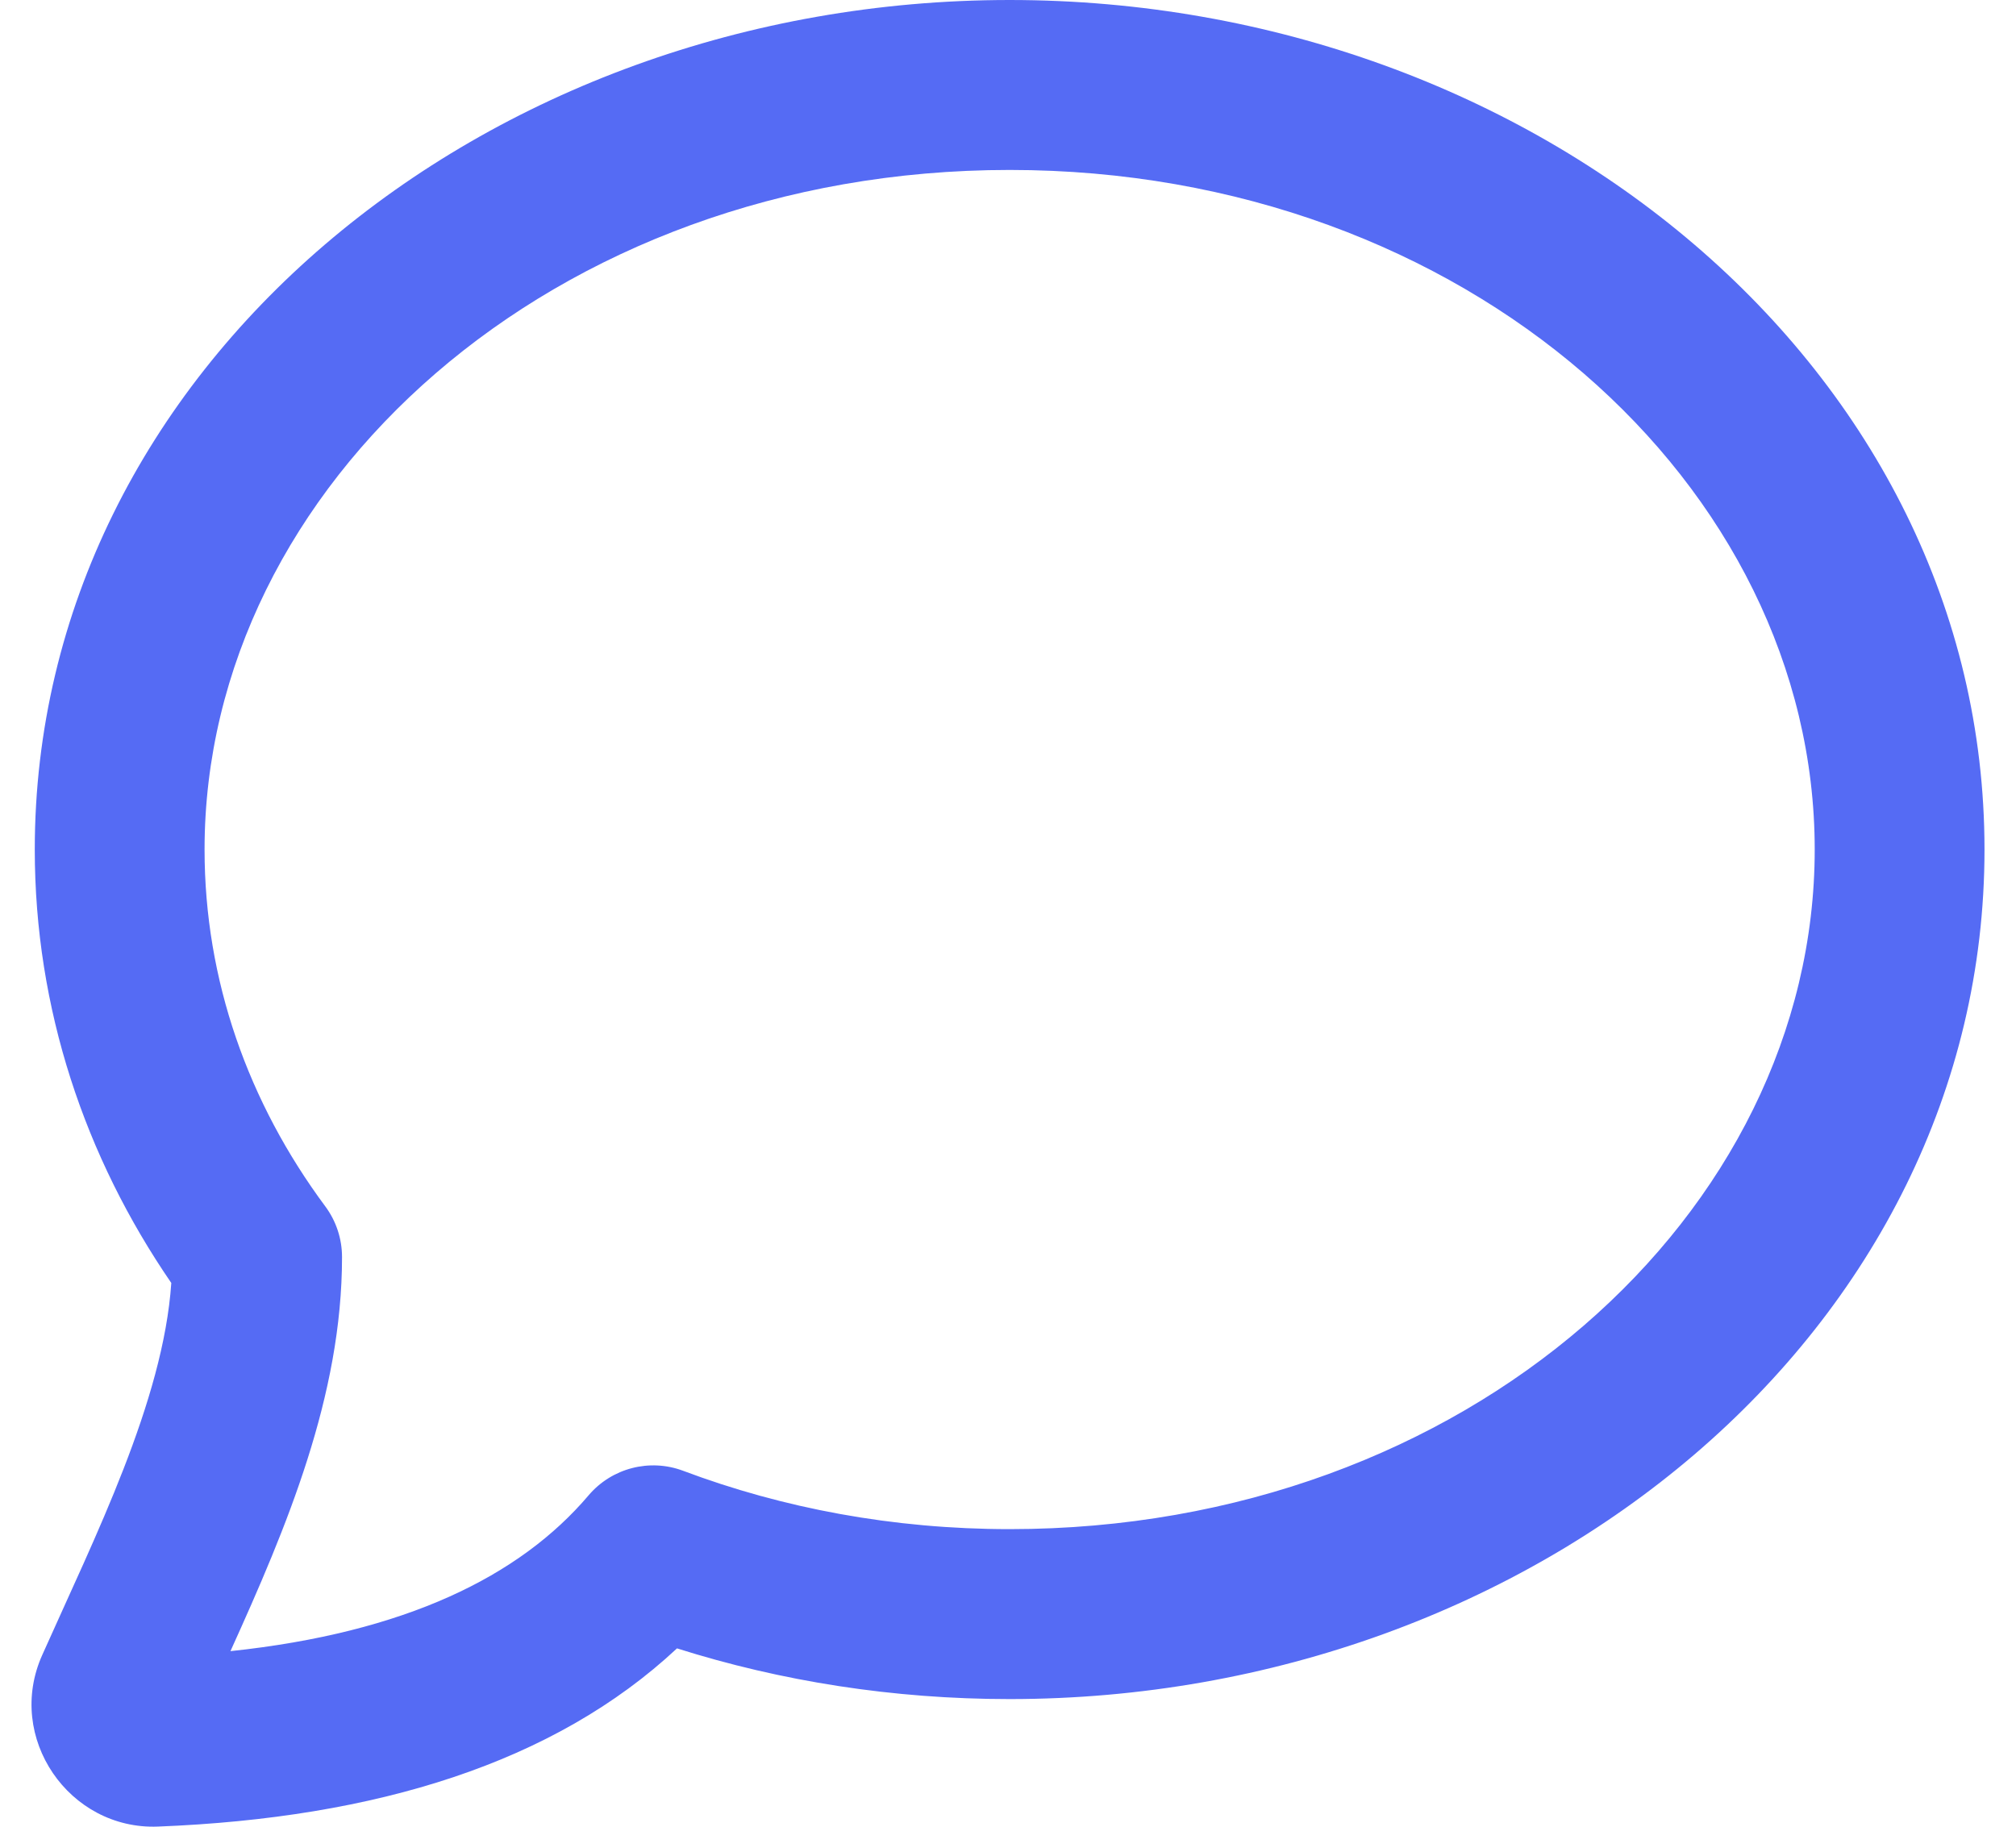 <svg width="32" height="29" viewBox="0 0 32 29" fill="none" xmlns="http://www.w3.org/2000/svg">
<path fill-rule="evenodd" clip-rule="evenodd" d="M0.552 13.487C0.552 5.853 7.68 0 16.026 0C24.372 0 31.5 5.853 31.5 13.487C31.5 21.121 24.372 26.974 16.026 26.974C14.175 26.974 12.396 26.691 10.746 26.169C8.798 27.988 5.969 28.862 2.508 28.998C1.098 29.054 0.081 27.586 0.671 26.273C1.508 24.396 2.591 22.244 2.719 20.368C1.348 18.37 0.552 16.014 0.552 13.487ZM16.026 2.698C8.768 2.698 3.247 7.714 3.247 13.487C3.247 15.56 3.941 17.505 5.164 19.153C5.336 19.385 5.429 19.667 5.429 19.957C5.429 22.161 4.552 24.24 3.658 26.213C6.429 25.919 8.247 25.03 9.343 23.739C9.711 23.306 10.312 23.15 10.844 23.35C12.424 23.944 14.176 24.276 16.026 24.276C23.284 24.276 28.805 19.26 28.805 13.487C28.805 7.714 23.284 2.698 16.026 2.698Z" fill="#556BF4"/>
</svg>
